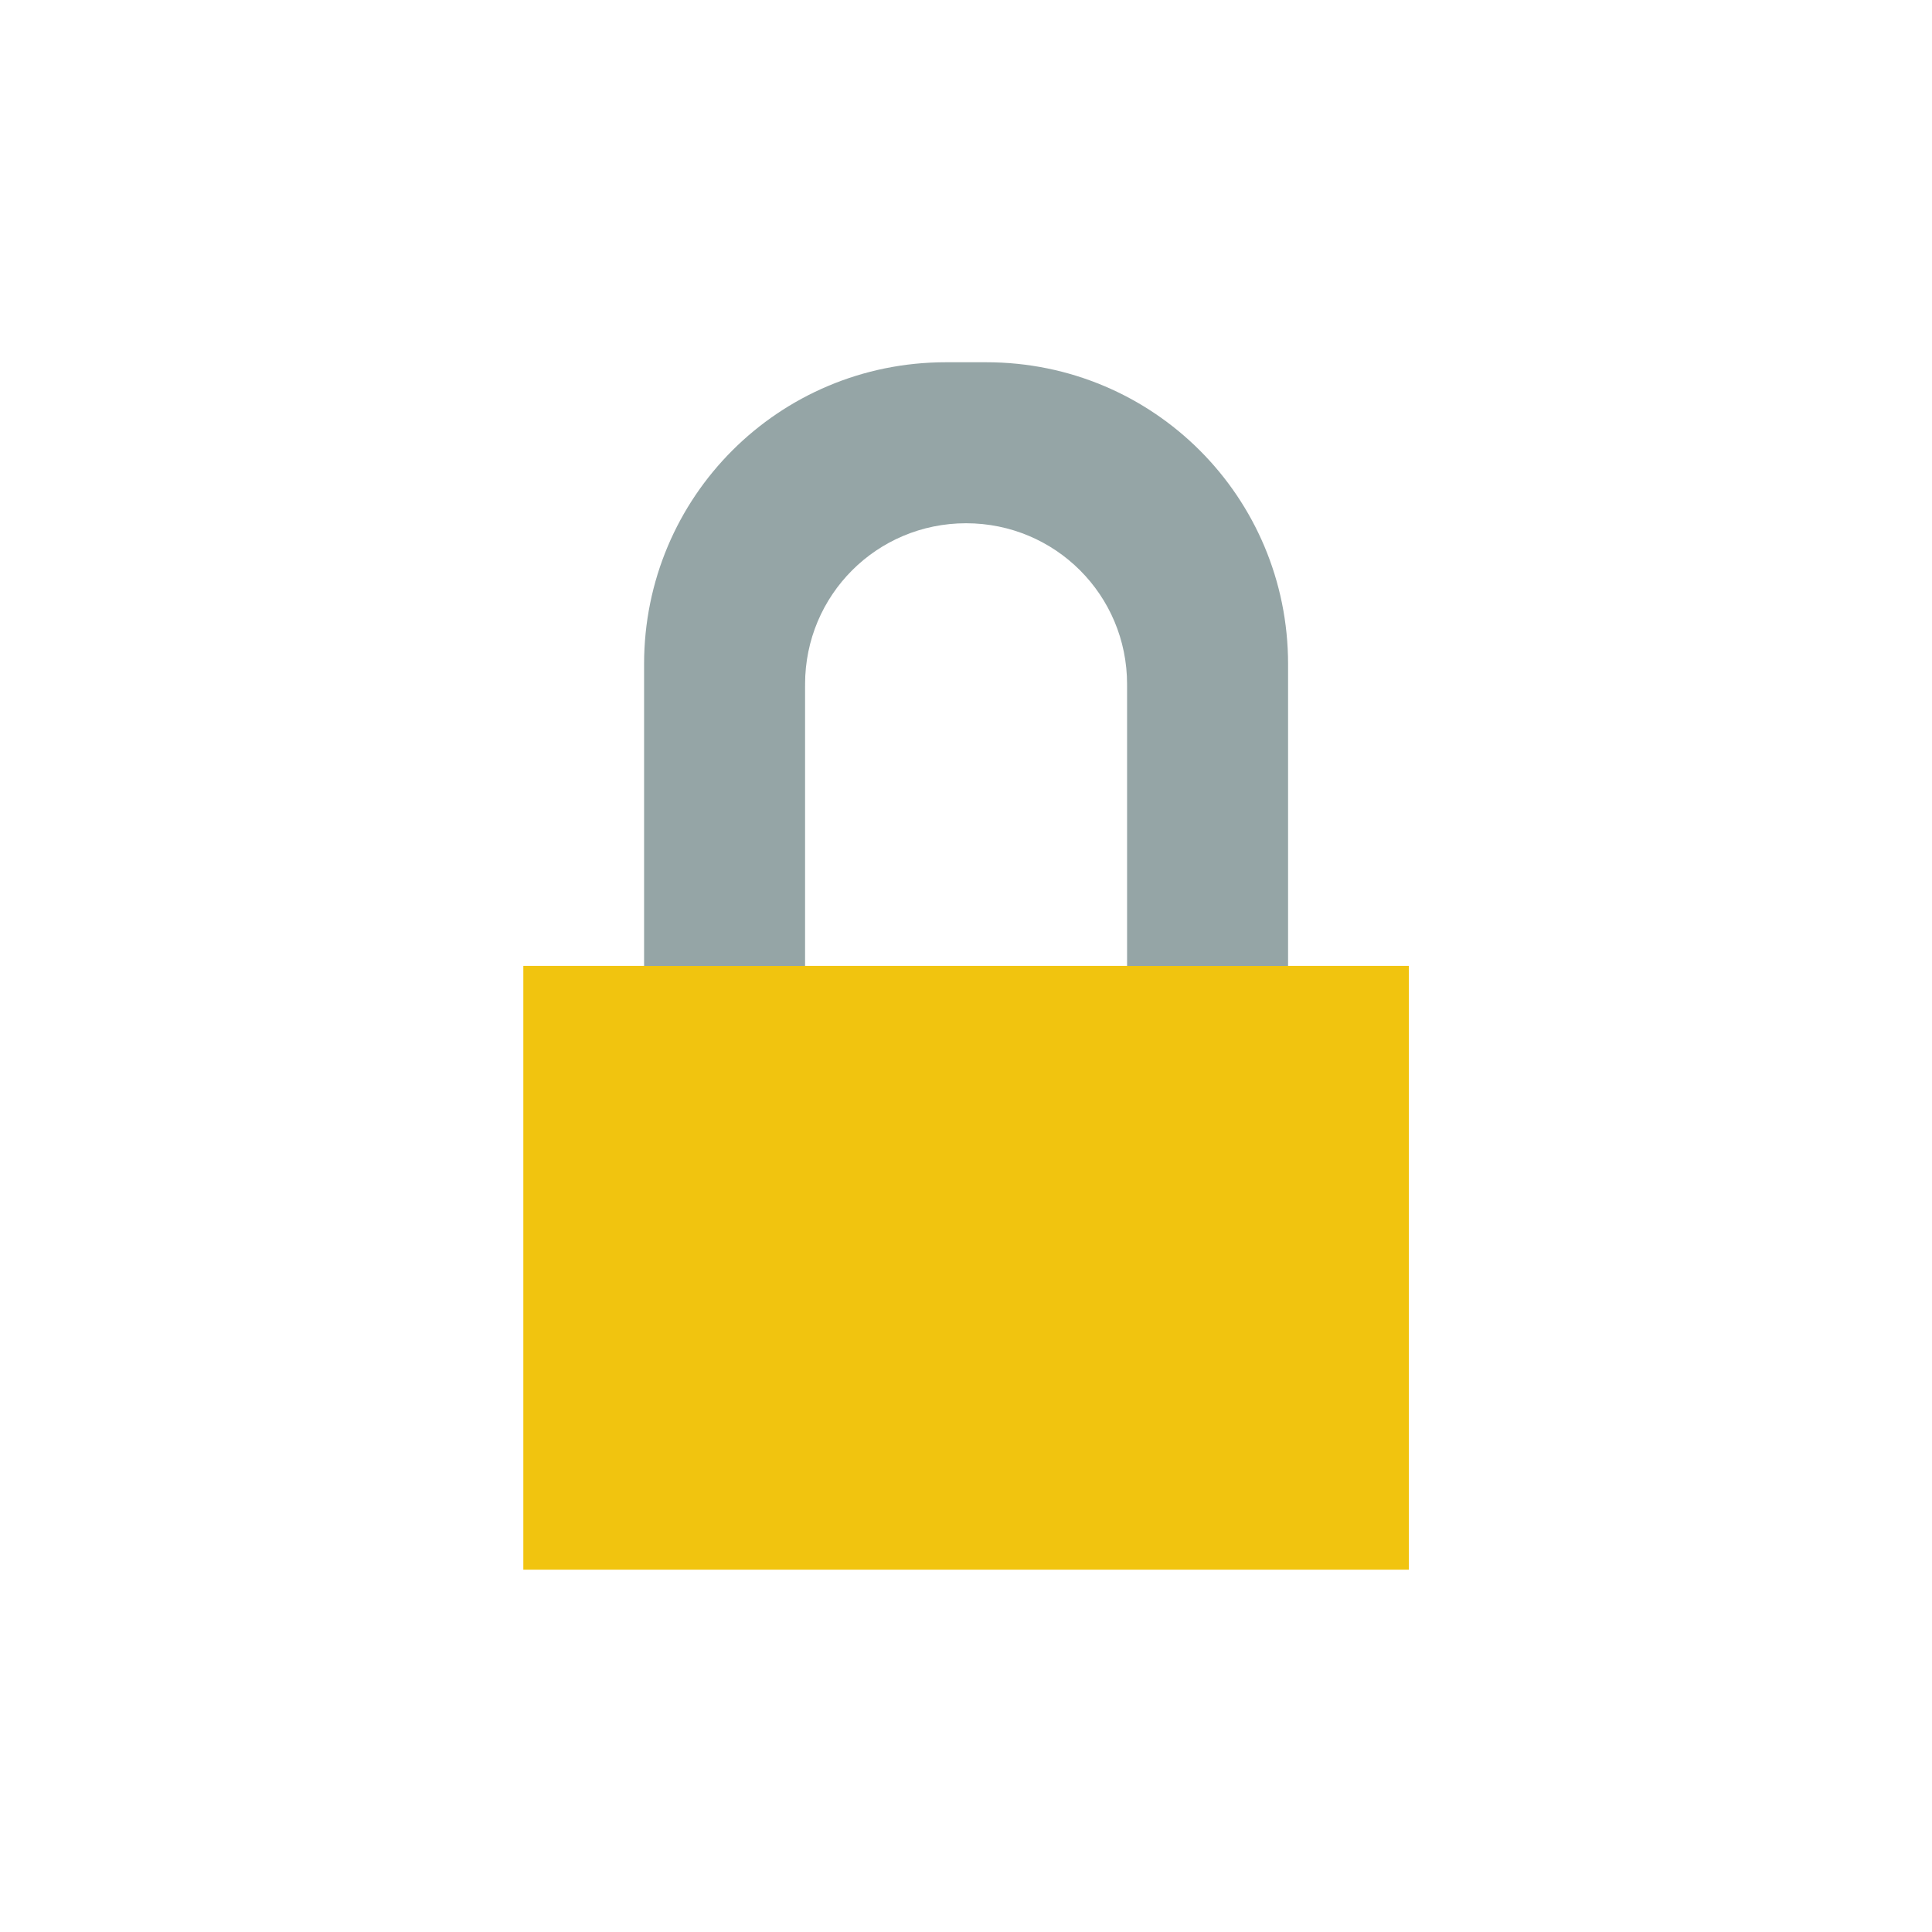 <?xml version="1.0" encoding="UTF-8" standalone="no"?>
<svg xmlns="http://www.w3.org/2000/svg" width="48" height="48" version="1.1">
 <g transform="translate(0,-1004.362)">
  <g transform="translate(0.002,4.8138809e-5)">
   <rect ry="0" y="1013.36" x="9" height="30" width="30" style="fill:none"/>
   <rect style="fill:#f1c40f;fill-opacity:1;fill-rule:evenodd" width="22" height="15" x="13" y="1028.36" ry="0"/>
   <ellipse style="fill:none" cx="12.498" cy="1028.362" rx="3.502" ry="3.5" d="m 16,1028.362 a 3.502,3.5 0 0 1 -3.502,3.5 3.502,3.5 0 0 1 -3.502,-3.5 3.502,3.5 0 0 1 3.502,-3.5 A 3.502,3.5 0 0 1 16,1028.362 Z"/>
   <ellipse style="fill:none" cx="10.999" cy="1028.362" rx="2.001" ry="2" d="m 13,1028.362 a 2.001,2 0 0 1 -2.001,2 2.001,2 0 0 1 -2.001,-2 2.001,2 0 0 1 2.001,-2 A 2.001,2 0 0 1 13,1028.362 Z"/>
   <ellipse style="fill:none" cx="35.498" cy="1028.362" rx="3.502" ry="3.5" d="m 39,1028.362 a 3.502,3.5 0 0 1 -3.502,3.5 3.502,3.5 0 0 1 -3.502,-3.5 3.502,3.5 0 0 1 3.502,-3.5 3.502,3.5 0 0 1 3.502,3.5 z"/>
   <ellipse style="fill:none" cx="36.999" cy="1028.362" rx="2.001" ry="2" d="m 39,1028.362 a 2.001,2 0 0 1 -2.001,2 2.001,2 0 0 1 -2.001,-2 2.001,2 0 0 1 2.001,-2 2.001,2 0 0 1 2.001,2 z"/>
   <path transform="translate(0,1004.362)" d="M 23.5,9 C 19.345,9 16,12.345 16,16.5 l 0,7.5 4,0 0,-6.98 0.002,0 C 20.002,17.013 20,17.007 20,17 c 0,-2.216 1.784,-4 4,-4 2.216,0 4,1.784 4,4 0,0.007 -0.002,0.013 -0.002,0.02 l 0.002,0 0,6.98 4,0 0,-7.5 C 32,12.345 28.655,9 24.5,9 l -1,0 z" style="fill:#95a5a6;fill-opacity:1;fill-rule:evenodd"/>
   <ellipse style="fill:none" cx="23.999" cy="1015.362" rx="2.001" ry="2" d="m 26,1015.362 a 2.001,2 0 0 1 -2.001,2 2.001,2 0 0 1 -2.001,-2 2.001,2 0 0 1 2.001,-2 2.001,2 0 0 1 2.001,2 z"/>
  </g>
 </g>
</svg>
